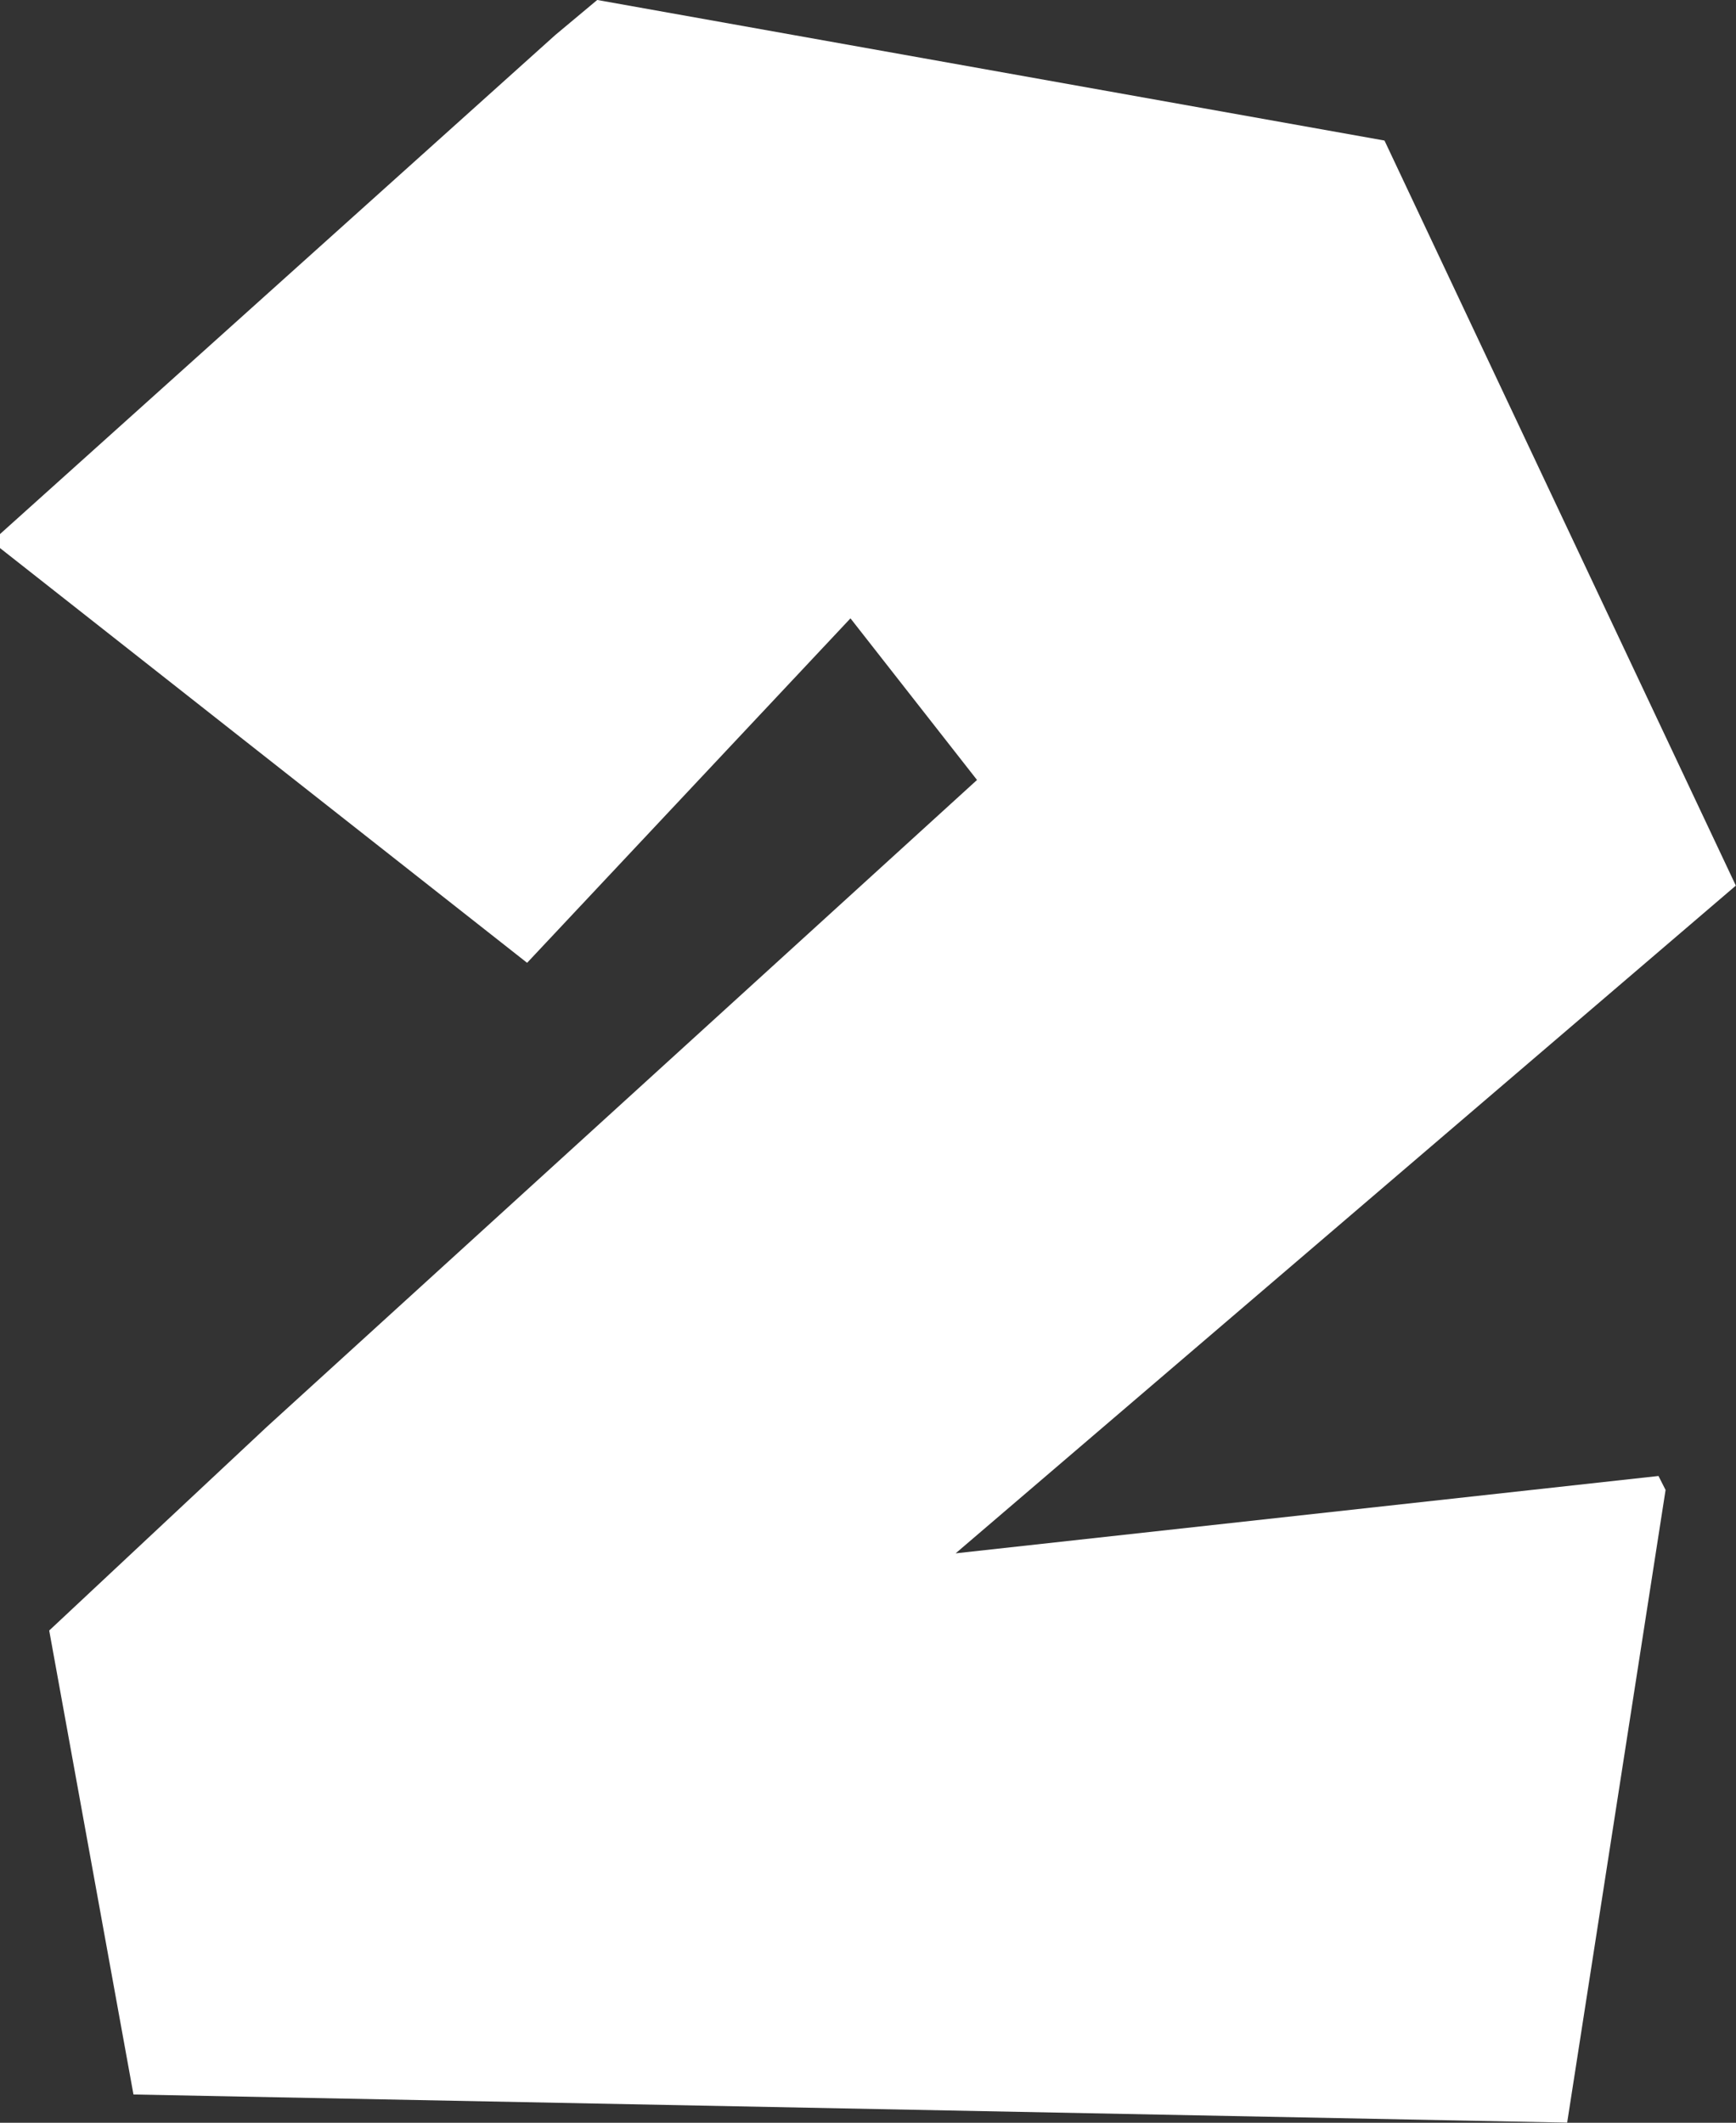 <svg version="1.1" xmlns="http://www.w3.org/2000/svg" xmlns:xlink="http://www.w3.org/1999/xlink" width="11.043" height="13.502" viewBox="0,0,11.043,13.502"><rect x="0" y="0" width="11.043" height="13.502" fill="#333333" stroke="none"/><g transform="translate(-234.479,-173.249)"><g data-paper-data="{&quot;isPaintingLayer&quot;:true}" fill="#ffffff" fill-rule="nonzero" stroke="none" stroke-width="0" stroke-linecap="butt" stroke-linejoin="miter" stroke-miterlimit="4" stroke-dasharray="" stroke-dashoffset="0" style="mix-blend-mode: normal"><path d="M238.279,173.249l5.007,0.894l2.235,4.739l-4.963,4.247l4.471,-0.492l0.045,0.089l-0.626,4.024l-9.12,-0.179l-0.536,-2.951l1.386,-1.297l4.516,-4.113l-0.805,-1.028l-2.057,2.191l-3.353,-2.638v-0.089l3.532,-3.174l0.268,-0.224z"/></g></g></svg>